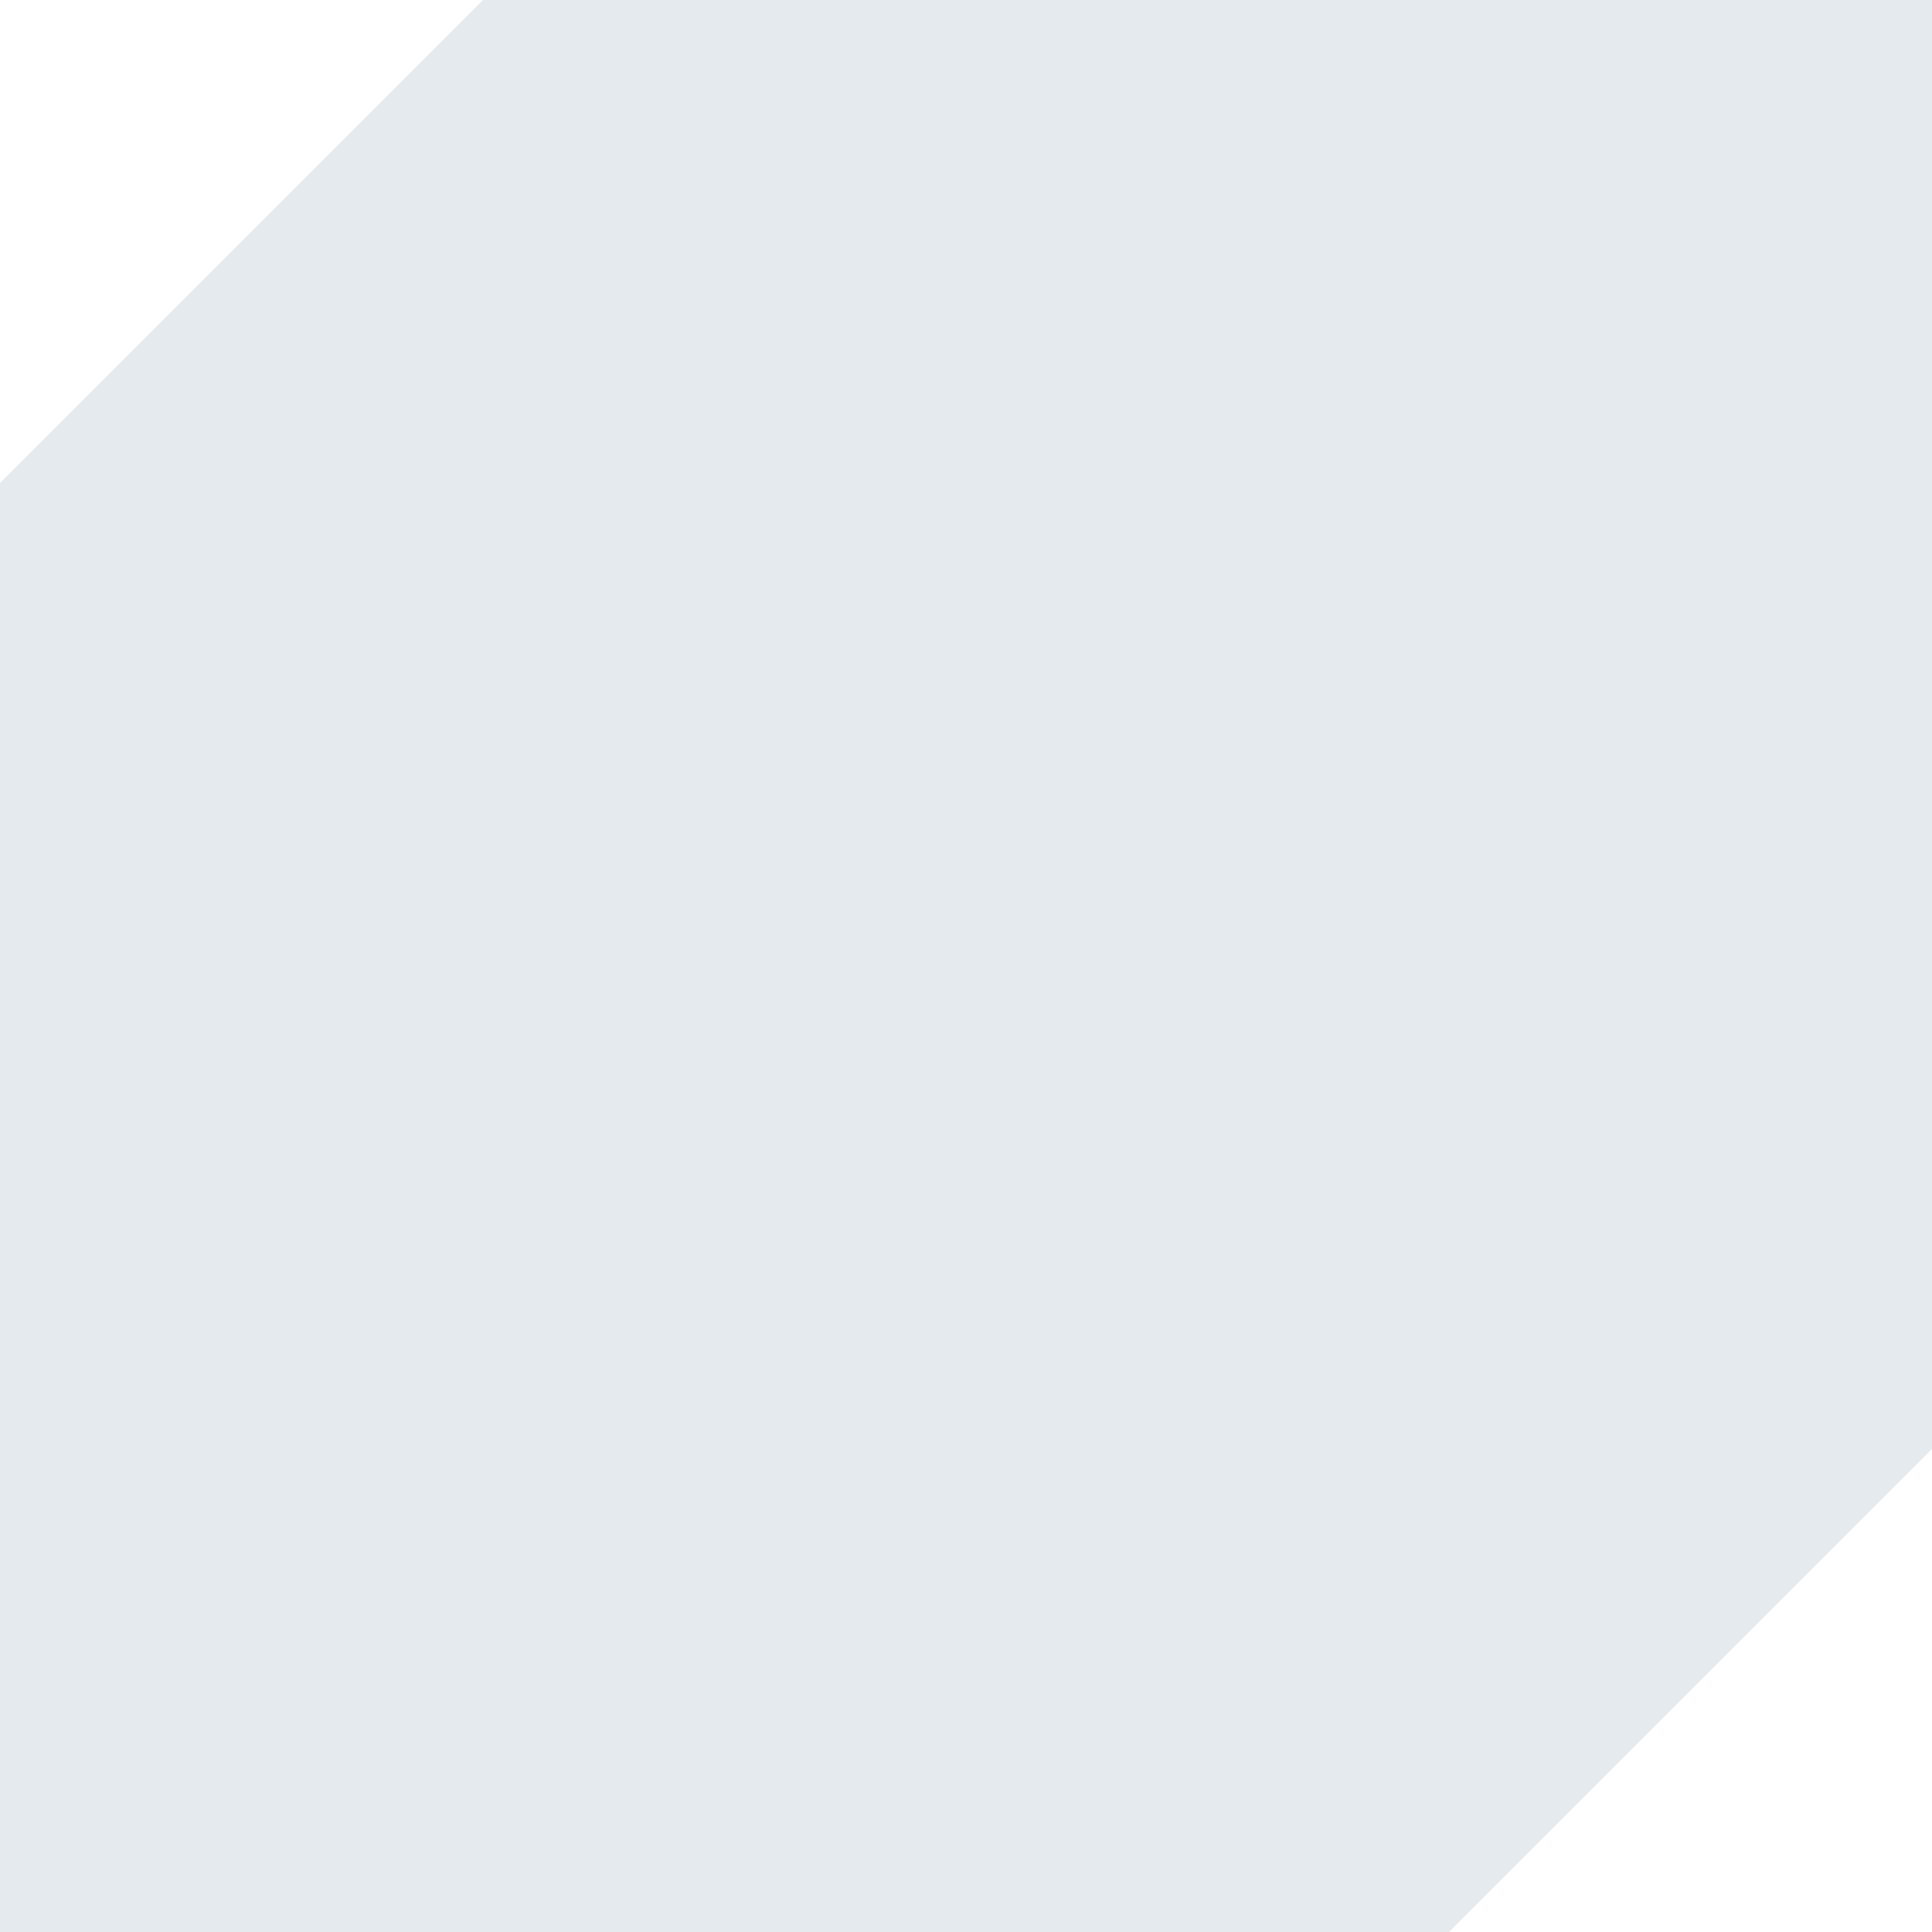 <svg width="24" height="24" viewBox="0 0 24 24" fill="none" xmlns="http://www.w3.org/2000/svg">
    <path d="M0.5 6.207L6.207 0.5H23.5V17.793L17.793 23.5H0.5V6.207Z"
          fill="#E4EAED" stroke="#E4EAED"/>
</svg>
